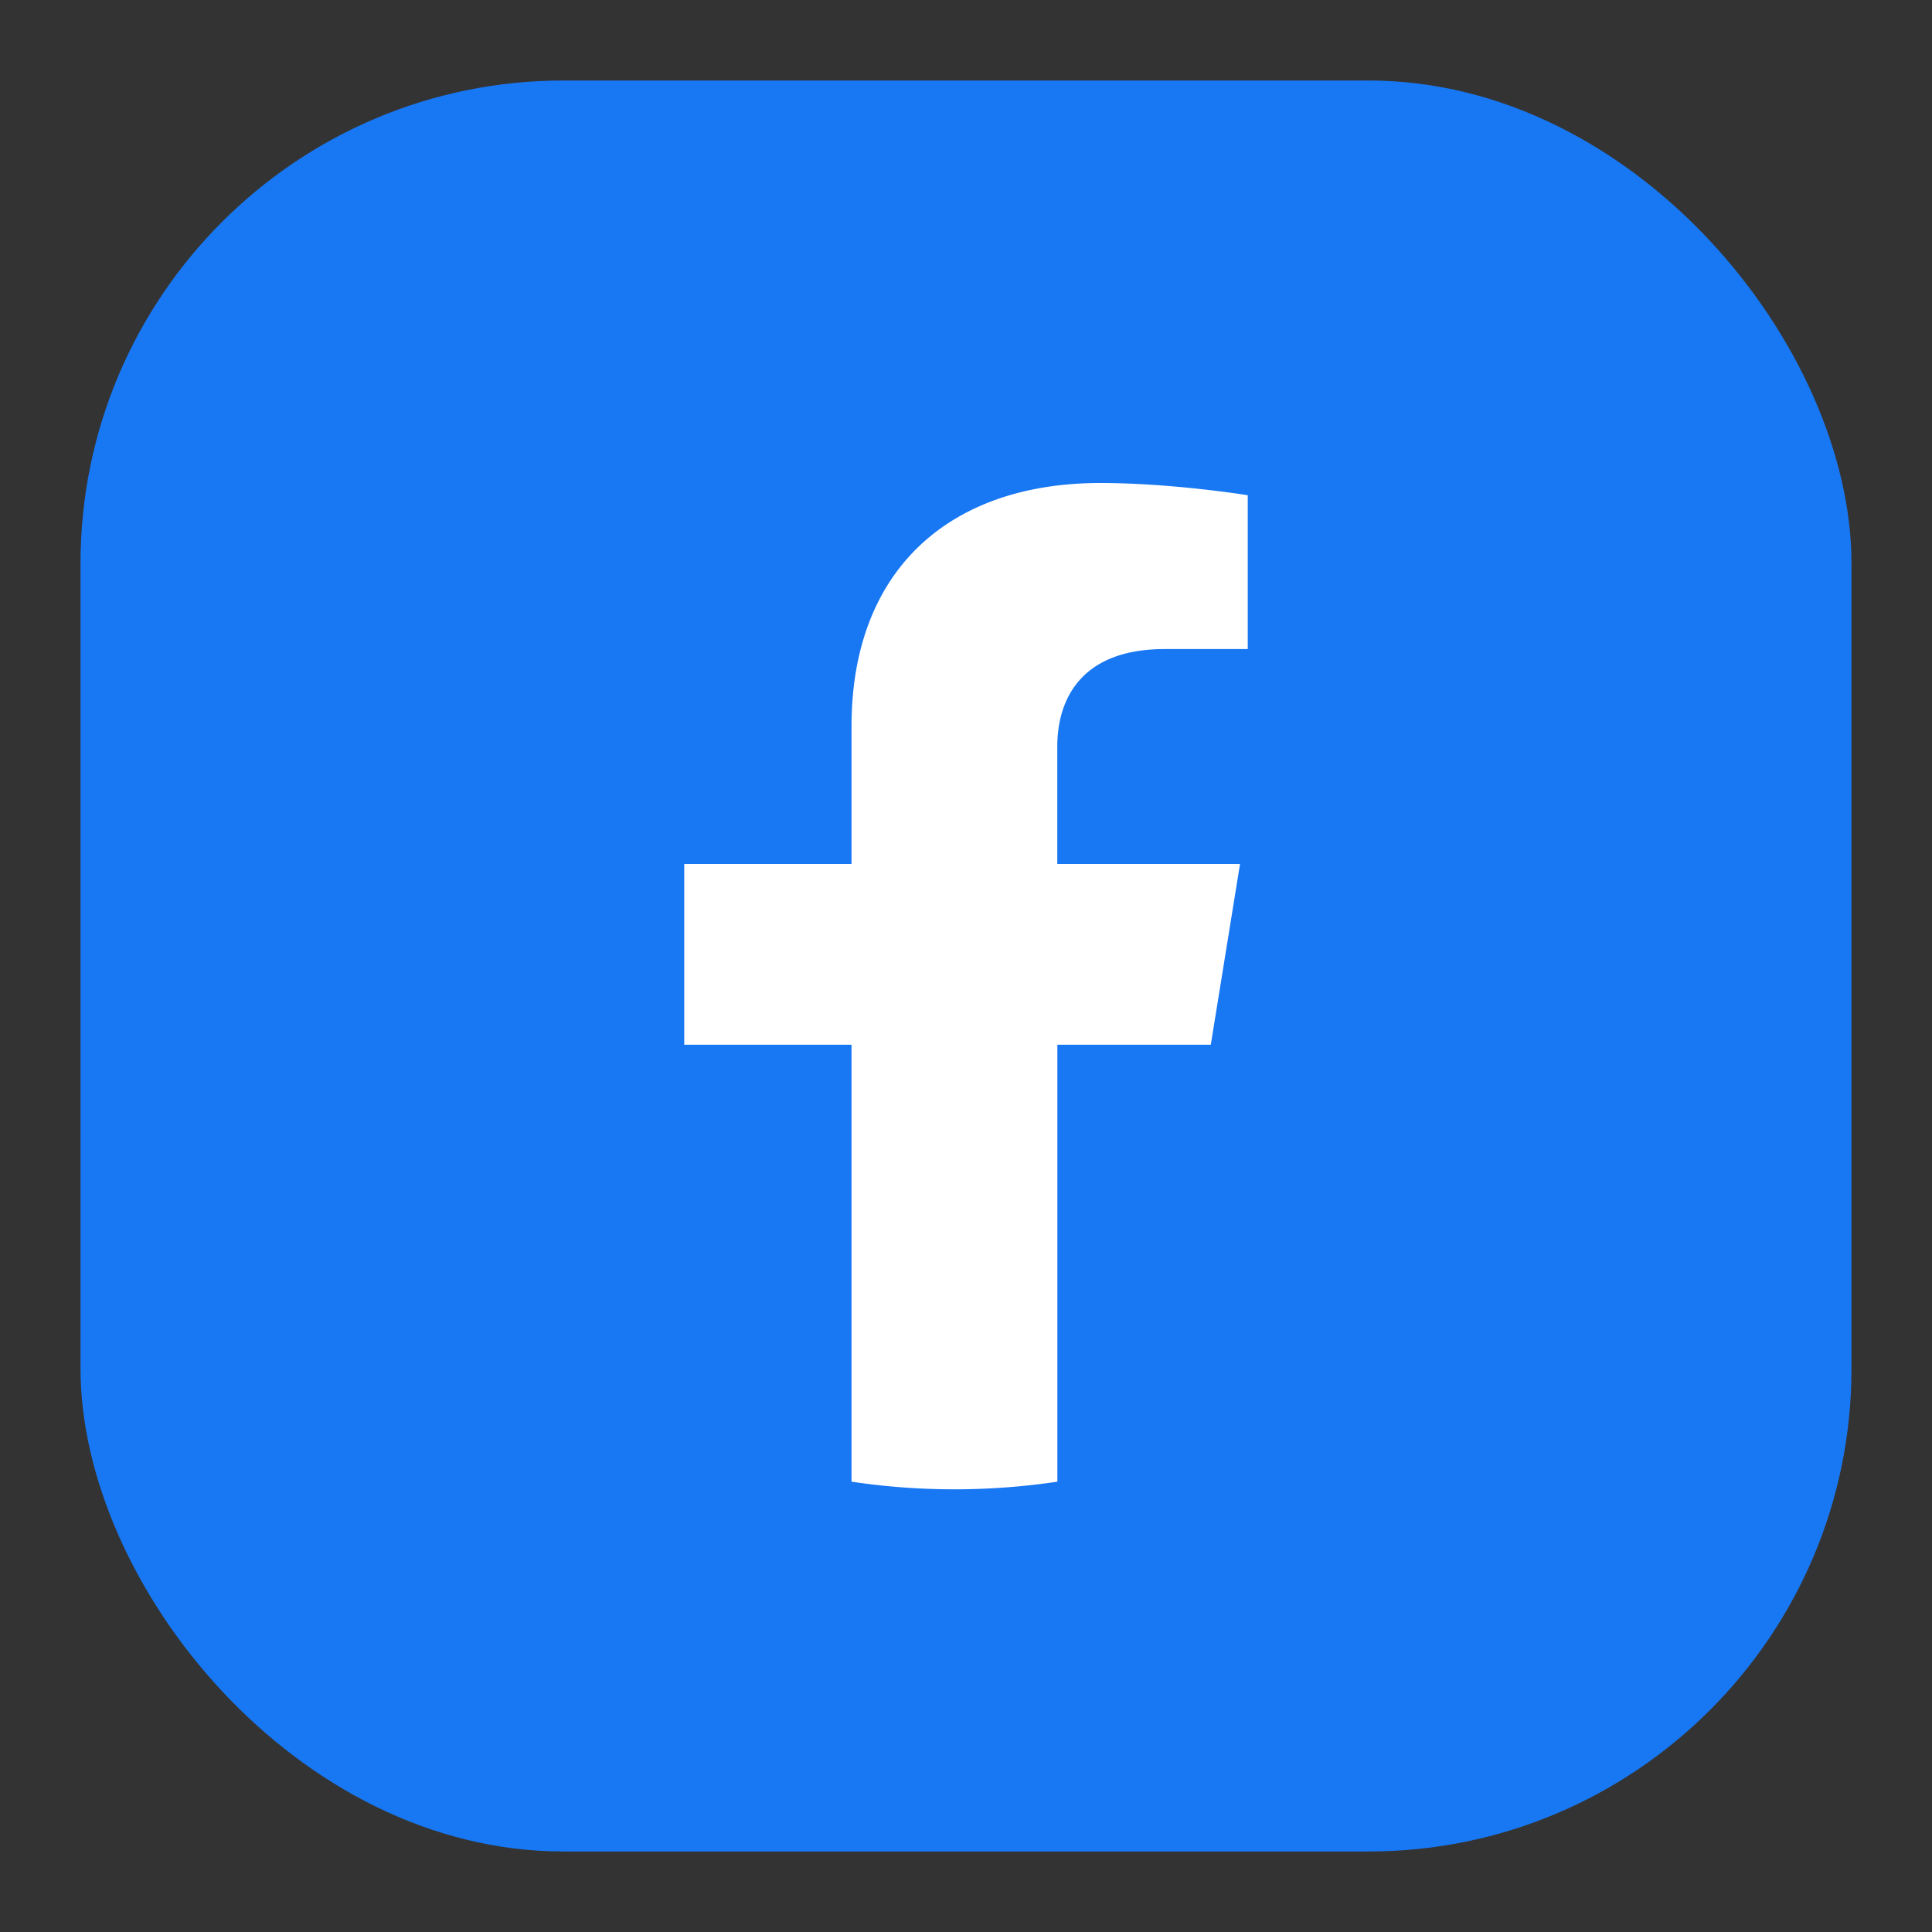 <svg xmlns="http://www.w3.org/2000/svg" fill="none" viewBox="0 0 24 24">
  <rect x="0" y="0" width="24" height="24" fill="#333333" stroke="none"/>
  <rect width="22" height="22" x="1" y="1" fill="#1877F2" rx="6"/>
  <path fill="#fff" d="m15.041 12.978.363-2.245h-2.27V9.277c0-.615.317-1.214 1.334-1.214H15.5V6.152S14.563 6 13.668 6c-1.87 0-3.09 1.076-3.09 3.022v1.711H8.5v2.245h2.078v5.428a8.664 8.664 0 0 0 2.557 0v-5.428h1.906Z"/>
</svg>
